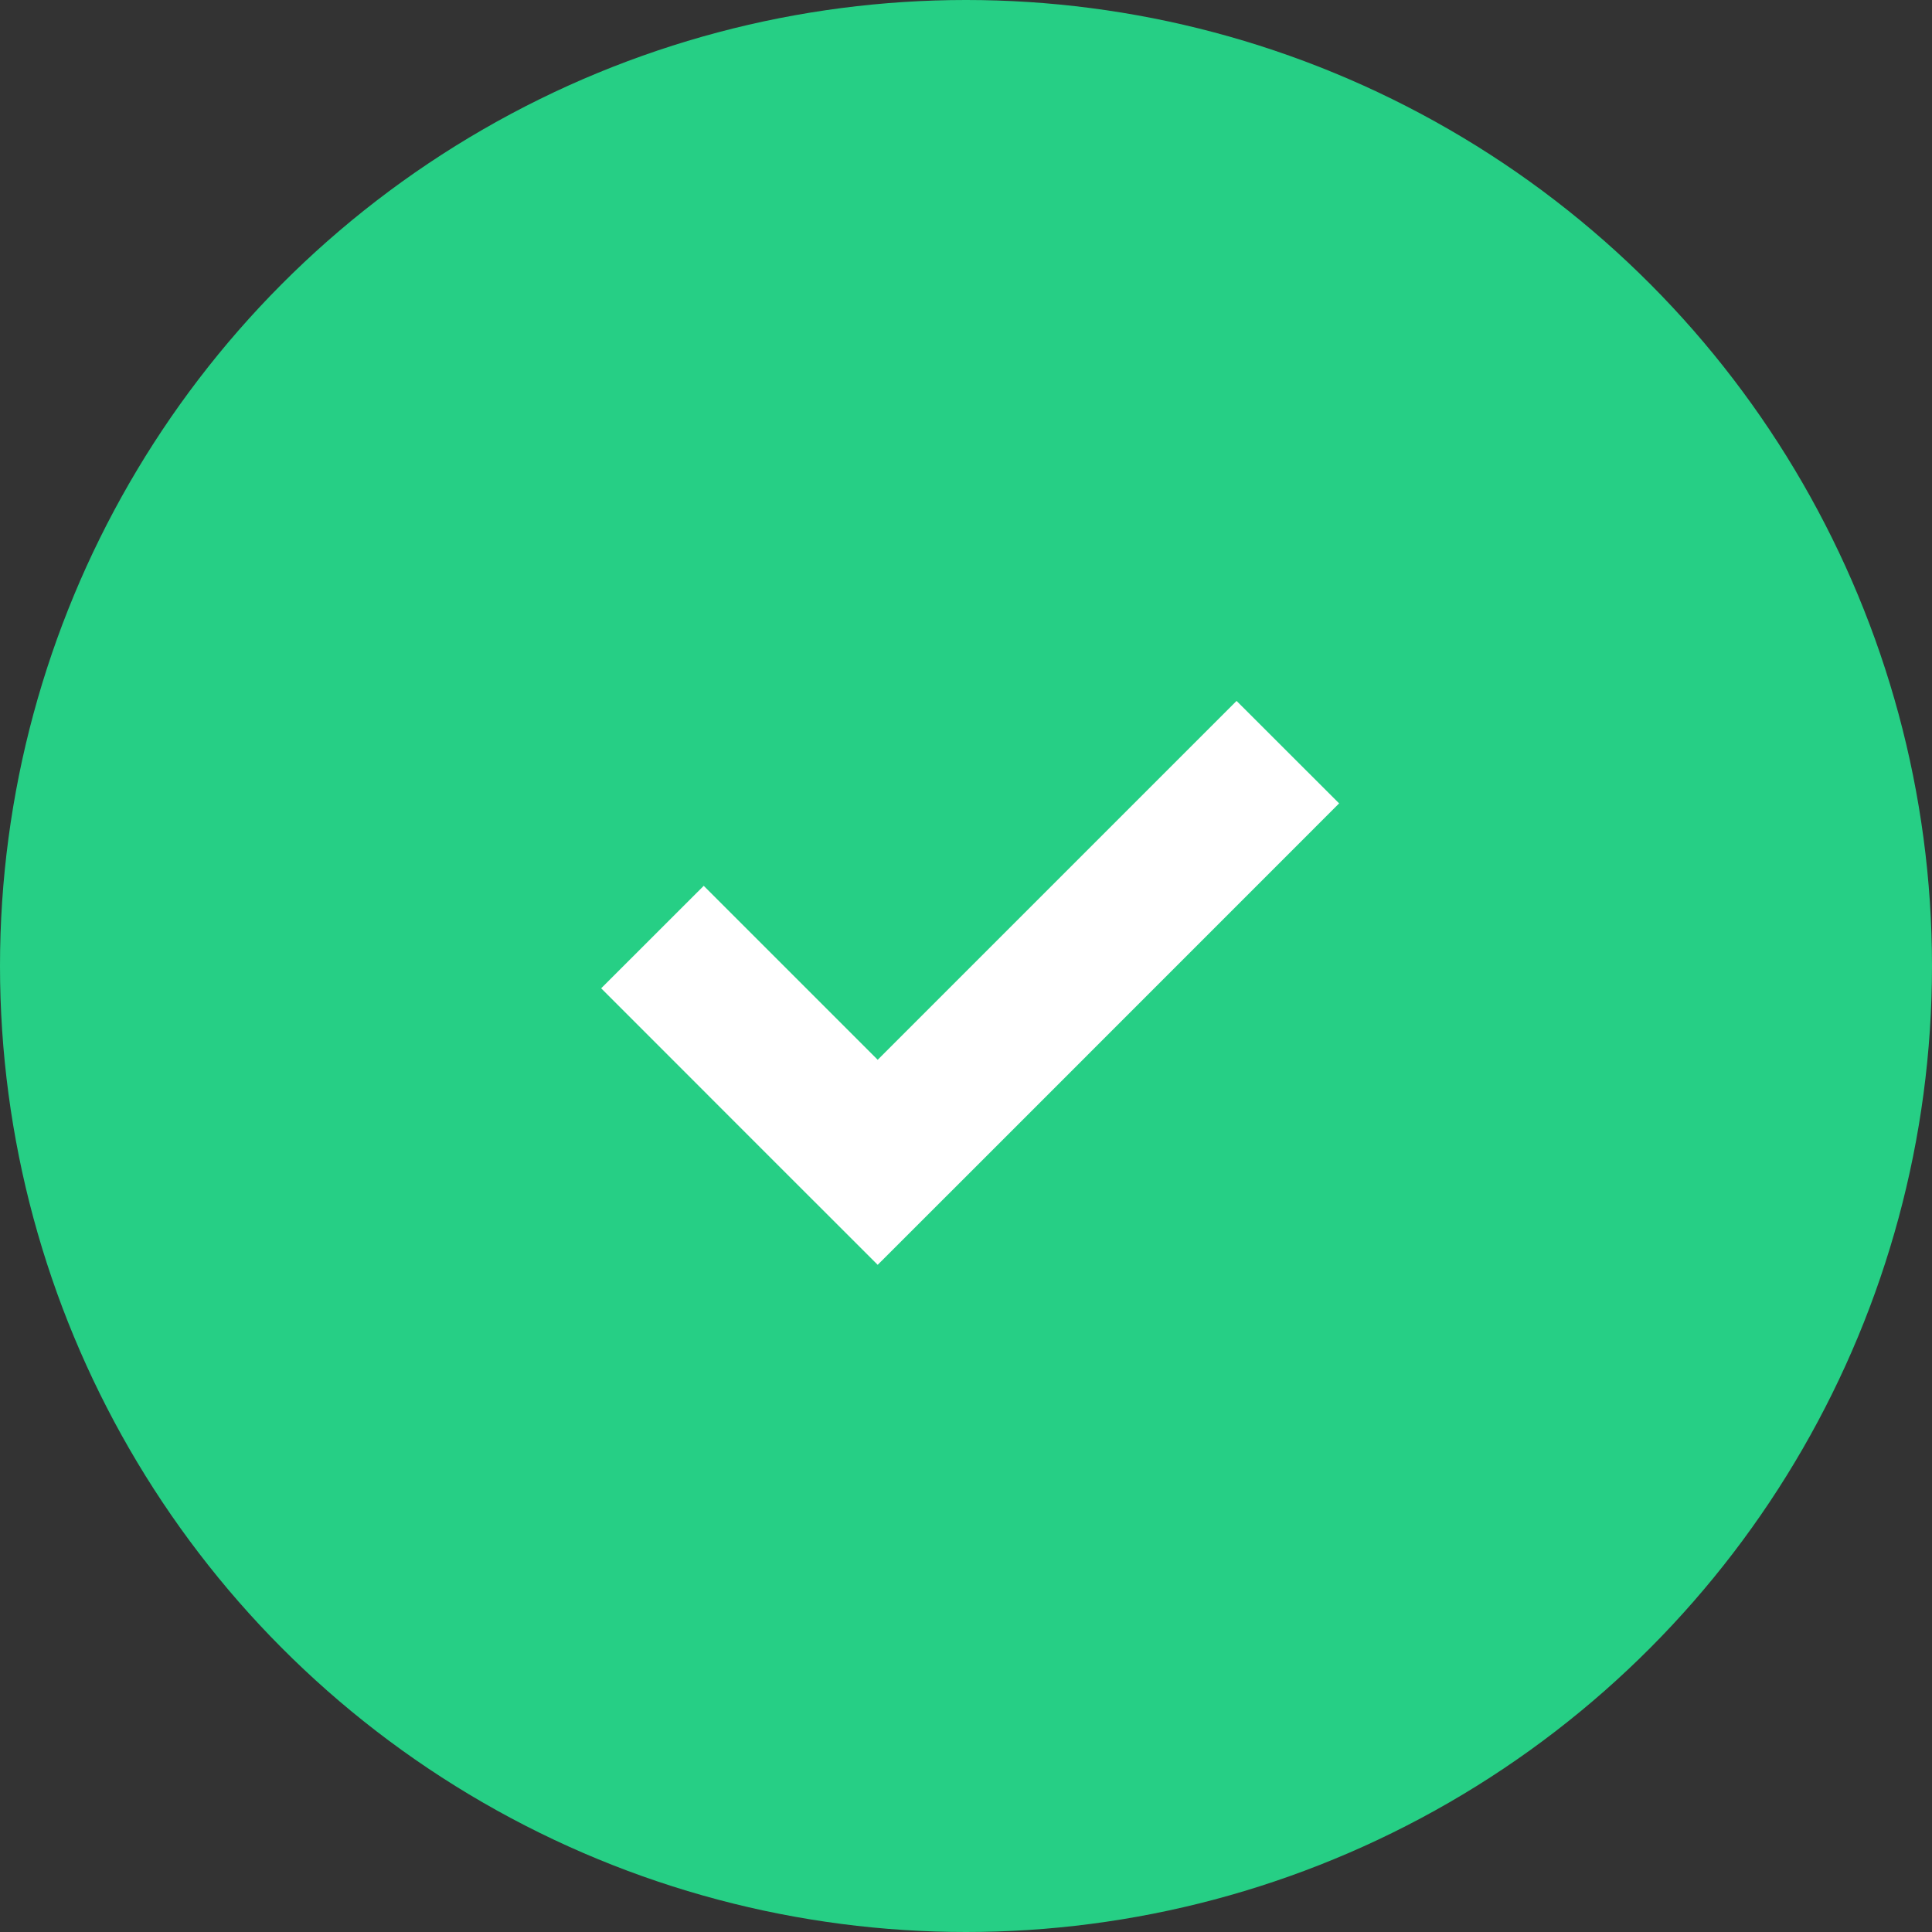 <svg width="24" height="24" viewBox="0 0 24 24" fill="none" xmlns="http://www.w3.org/2000/svg">
<rect x="0" y="0" width="24" height="24" fill="#333333" stroke="none"/>
<circle cx="12" cy="12" r="12" fill="#26CF85"/>
<path d="M10.903 15.712L12.177 14.439L16.635 9.98L15.361 8.707L10.903 13.165L8.742 11.004L7.468 12.277L9.629 14.439L10.903 15.712Z" fill="white"/>
</svg>
